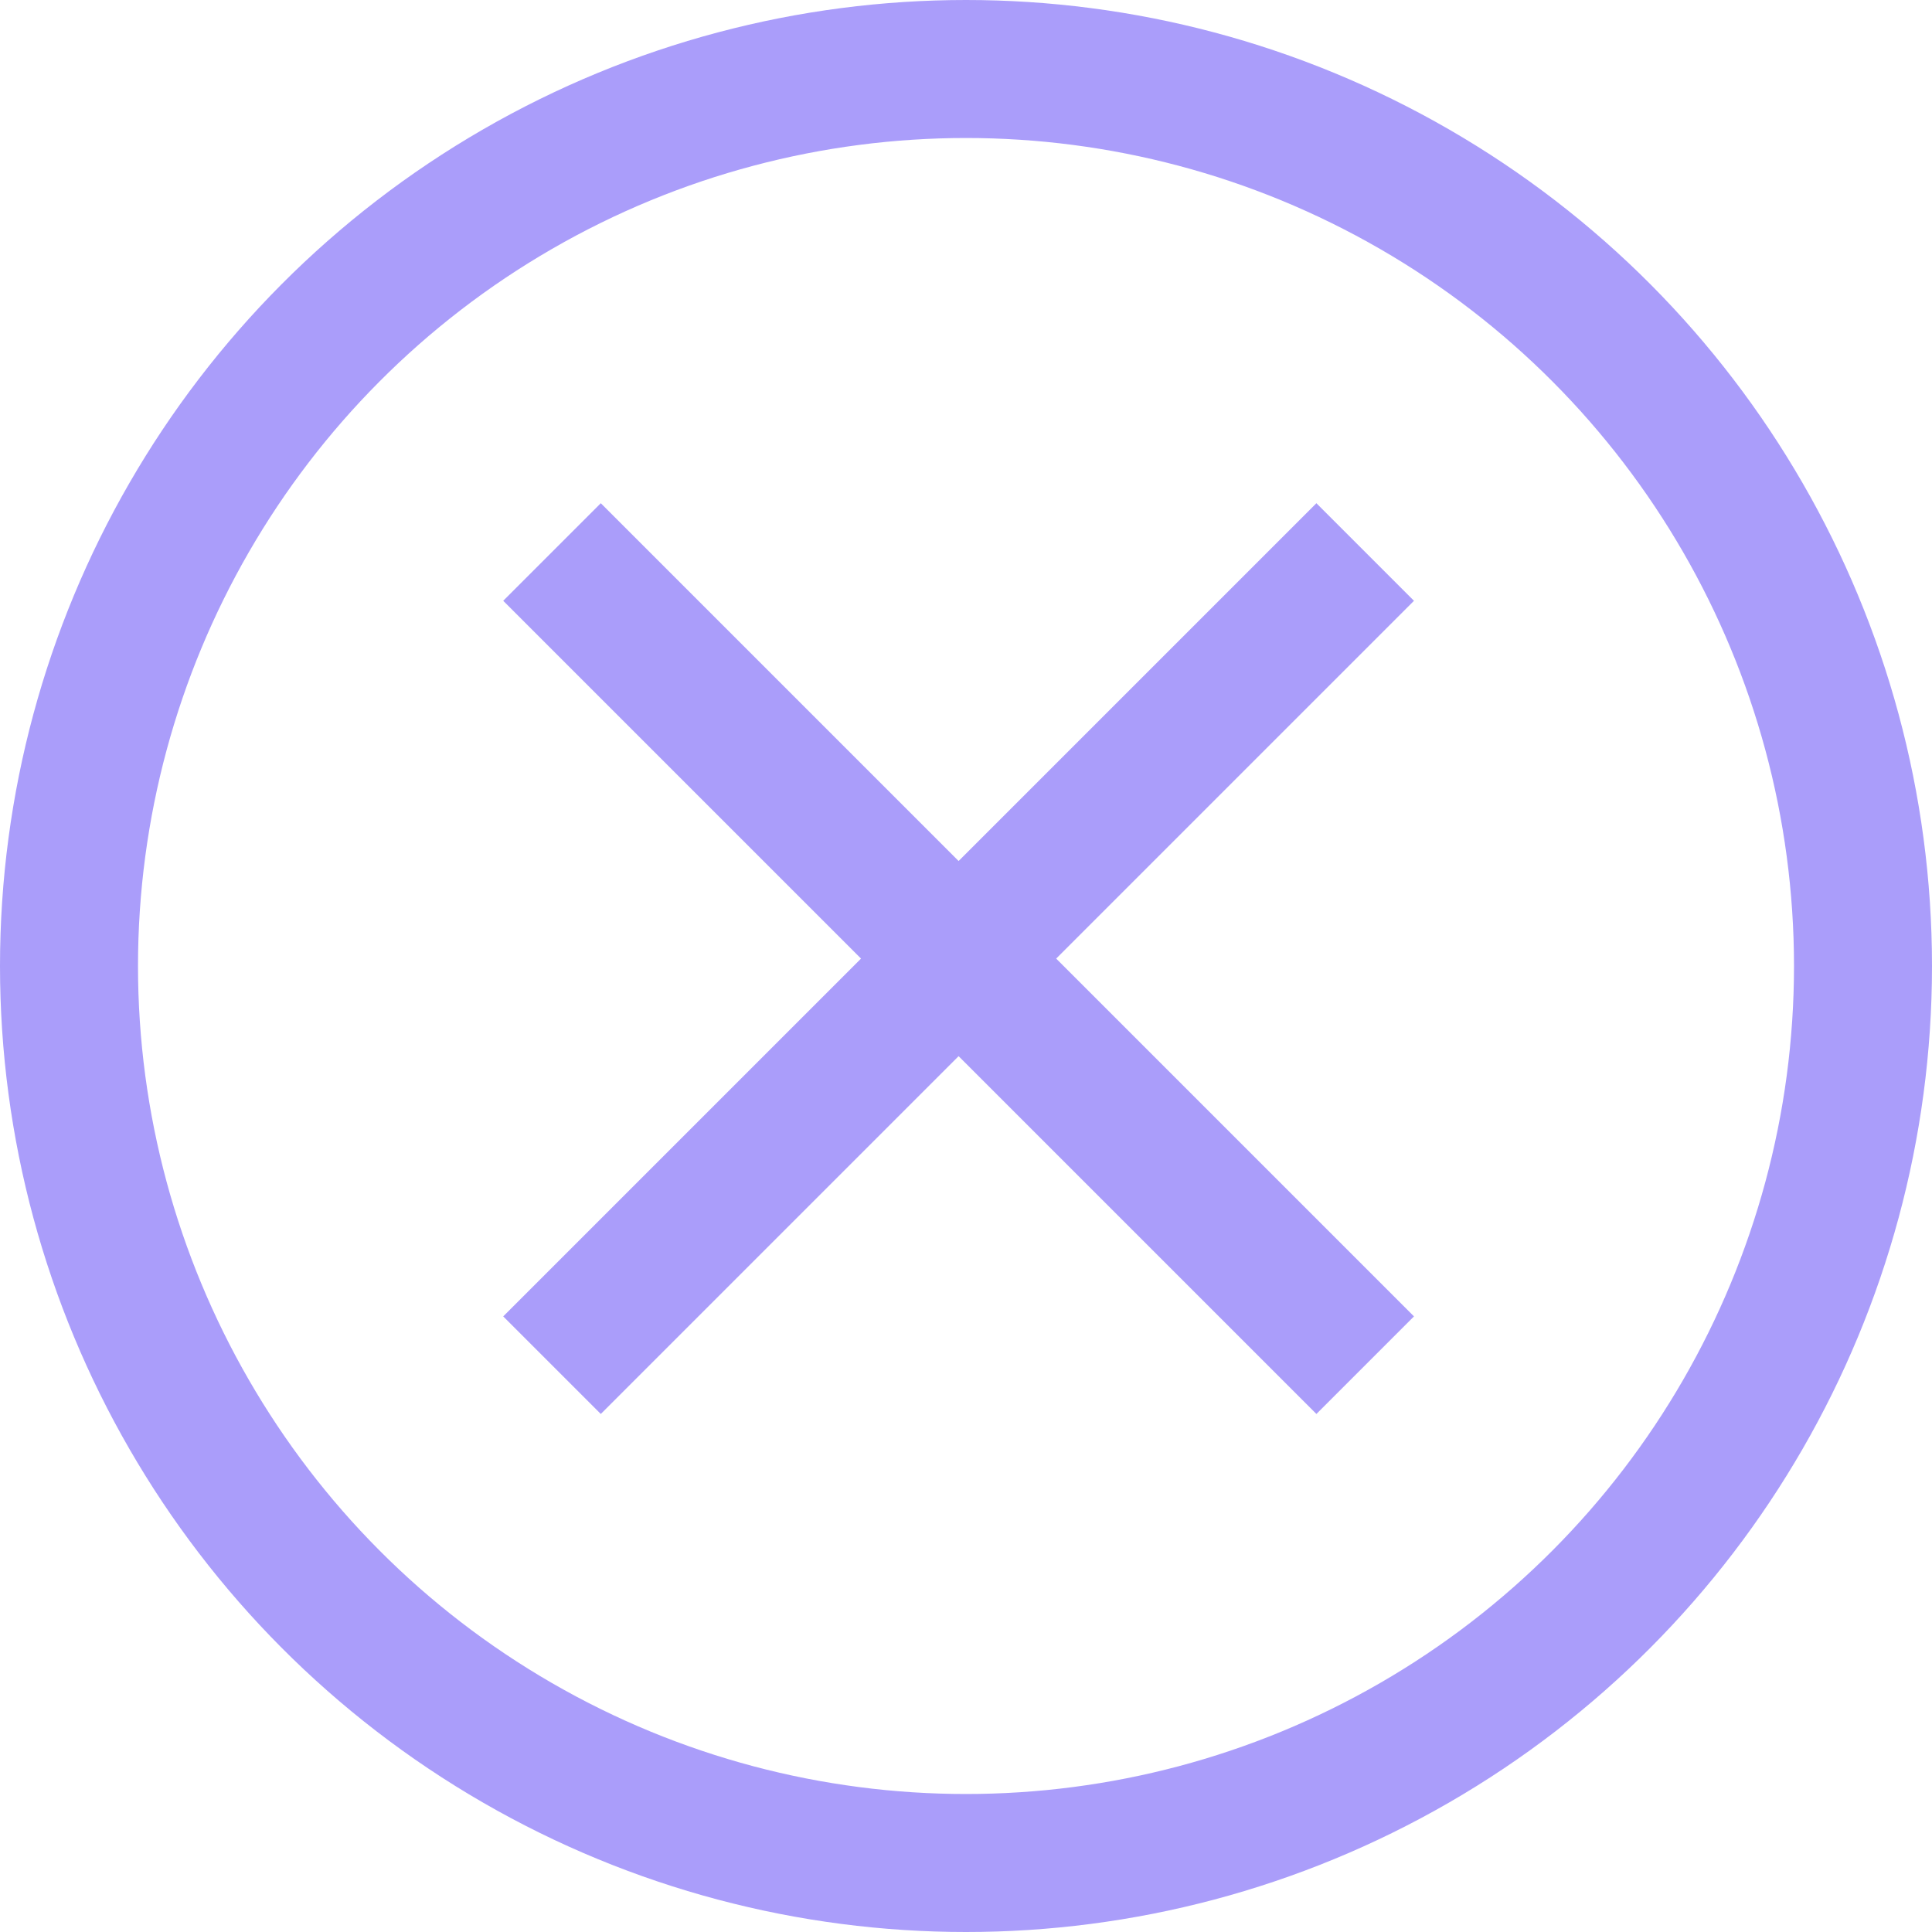 <svg width="42" height="42" viewBox="0 0 42 42" fill="none" xmlns="http://www.w3.org/2000/svg">
<circle cx="21" cy="21" r="19.5" stroke="#AA9DFA" stroke-width="3"/>
<path d="M29.678 12L12 29.678M29.678 29.678L12 12" stroke="#AA9DFA" stroke-width="3"/>
</svg>
